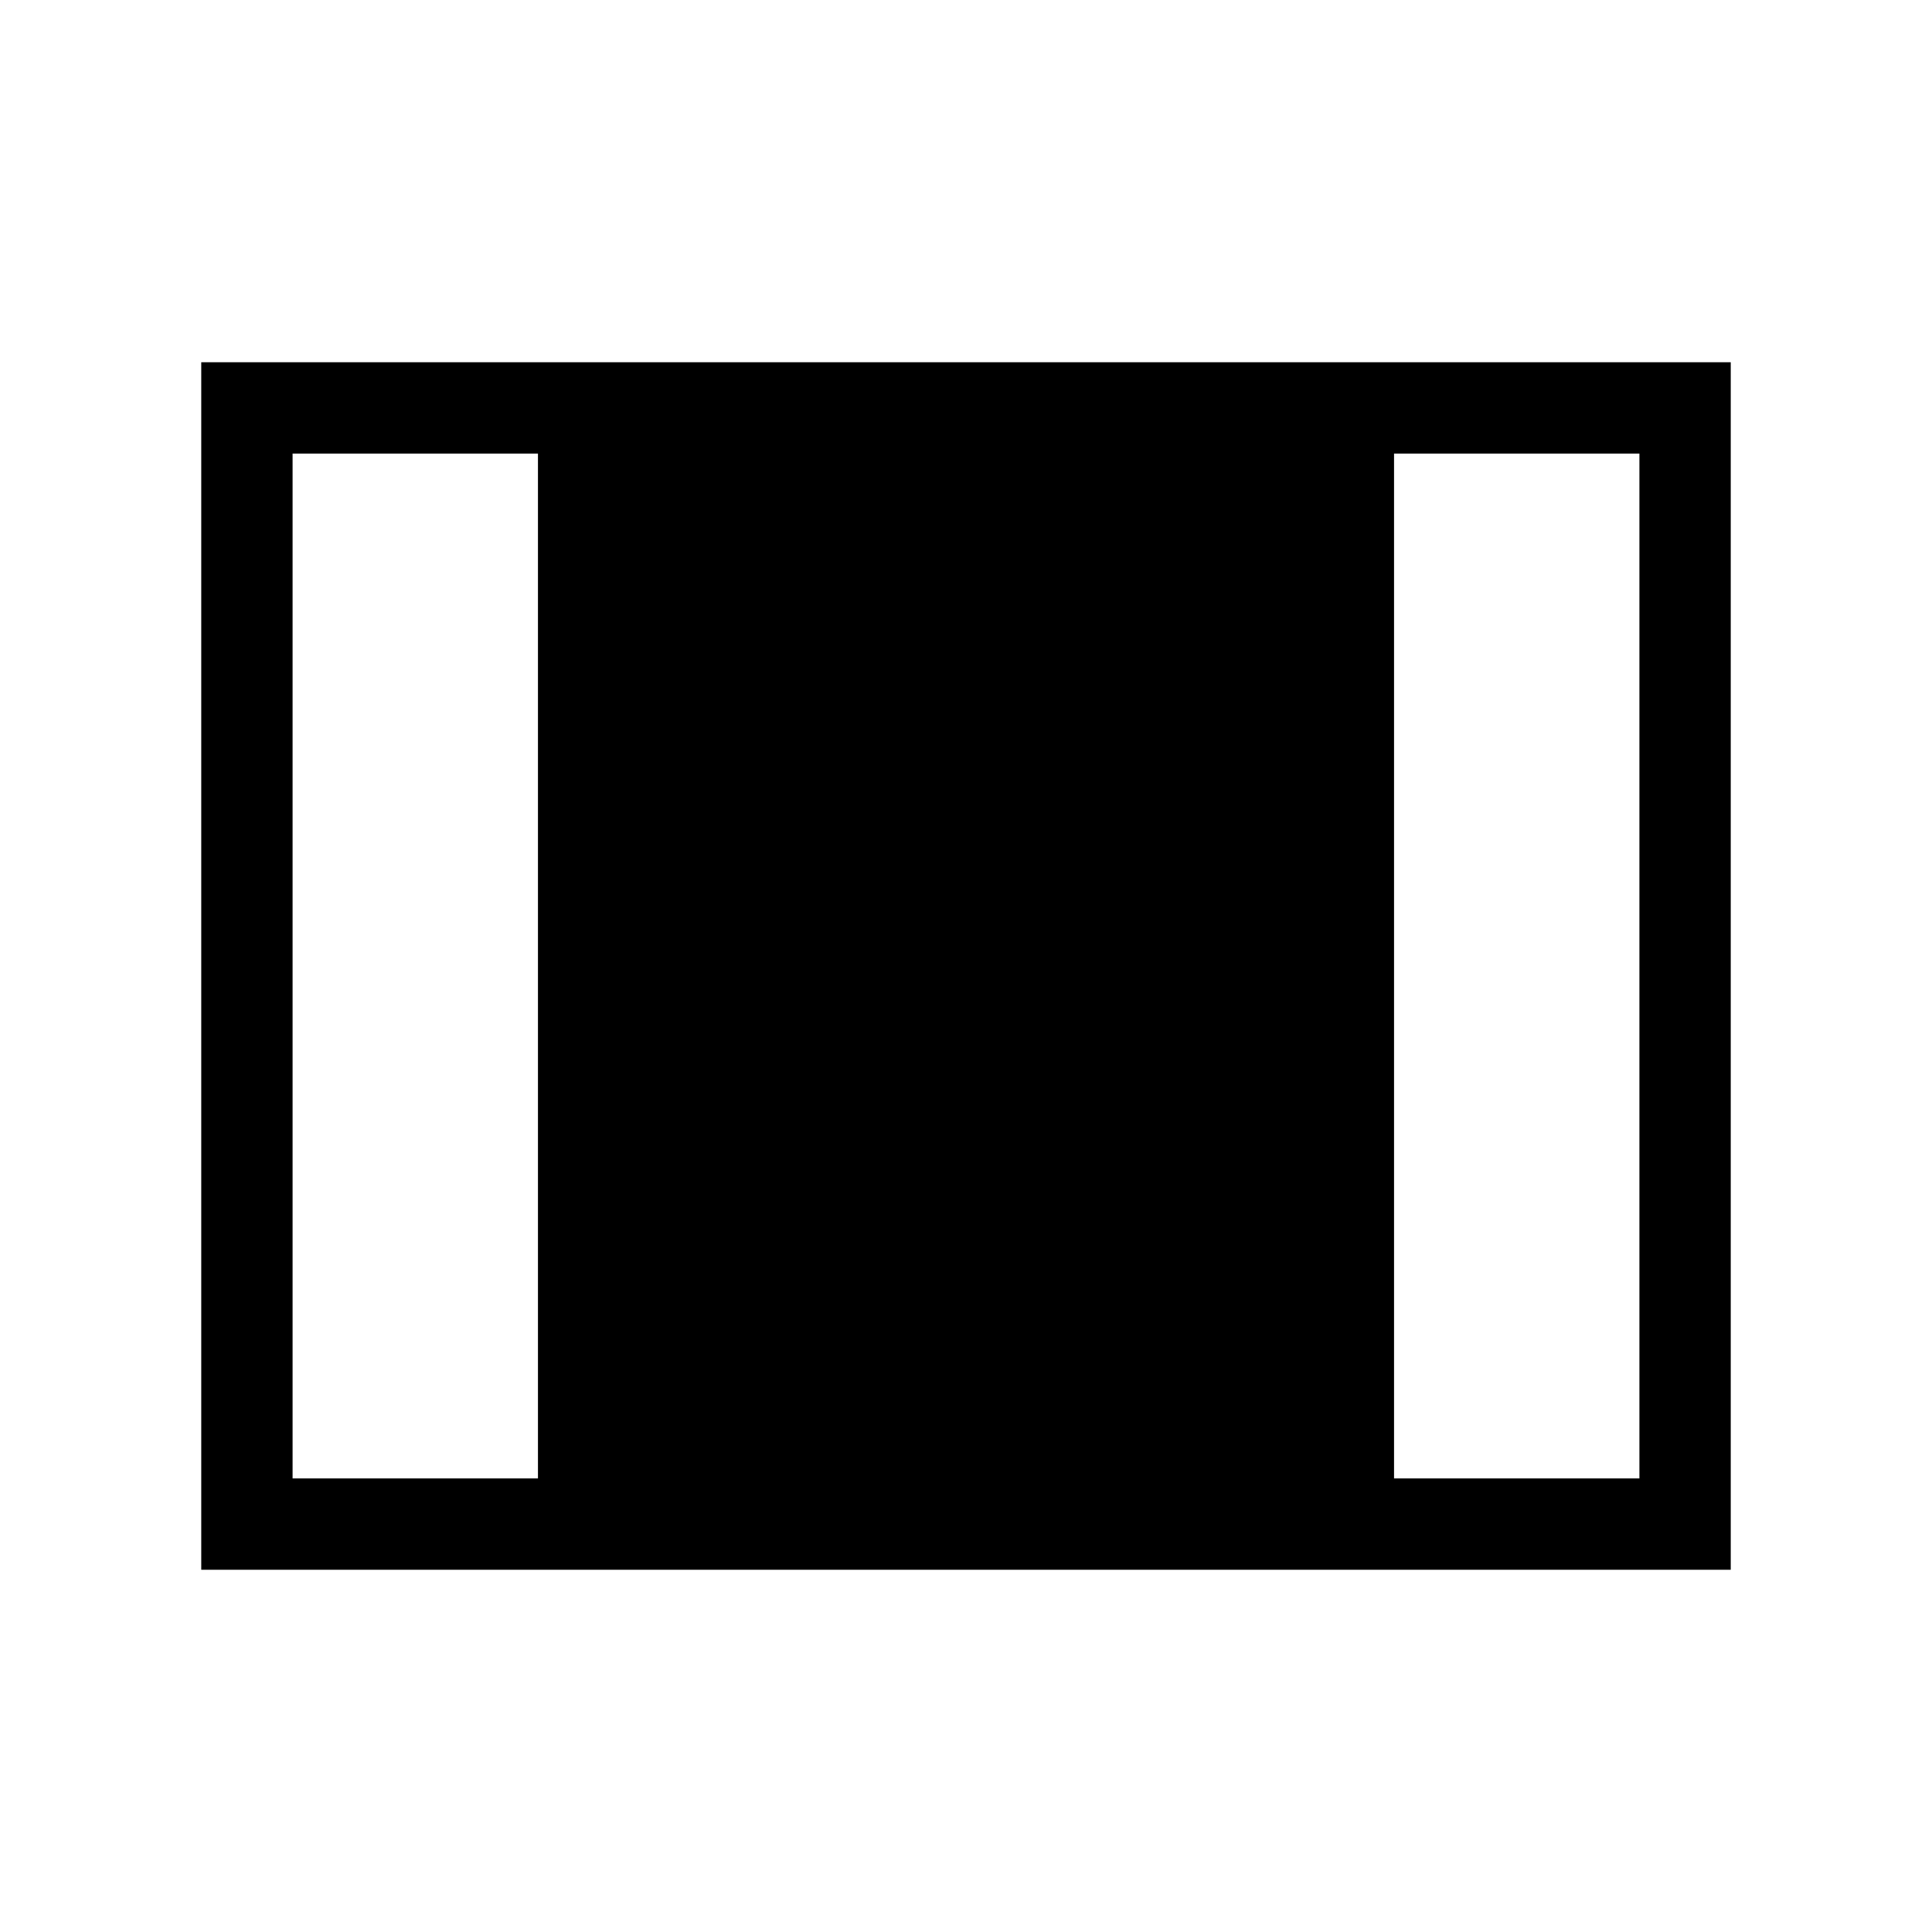 <svg xmlns="http://www.w3.org/2000/svg" width="48" height="48" viewBox="0 -960 960 960"><path d="M100.001-180.001v-599.998h759.998v599.998H100.001Zm45.384-45.384h121.924v-509.23H145.385v509.23Zm547.306 0h121.924v-509.23H692.691v509.23Z"/></svg>